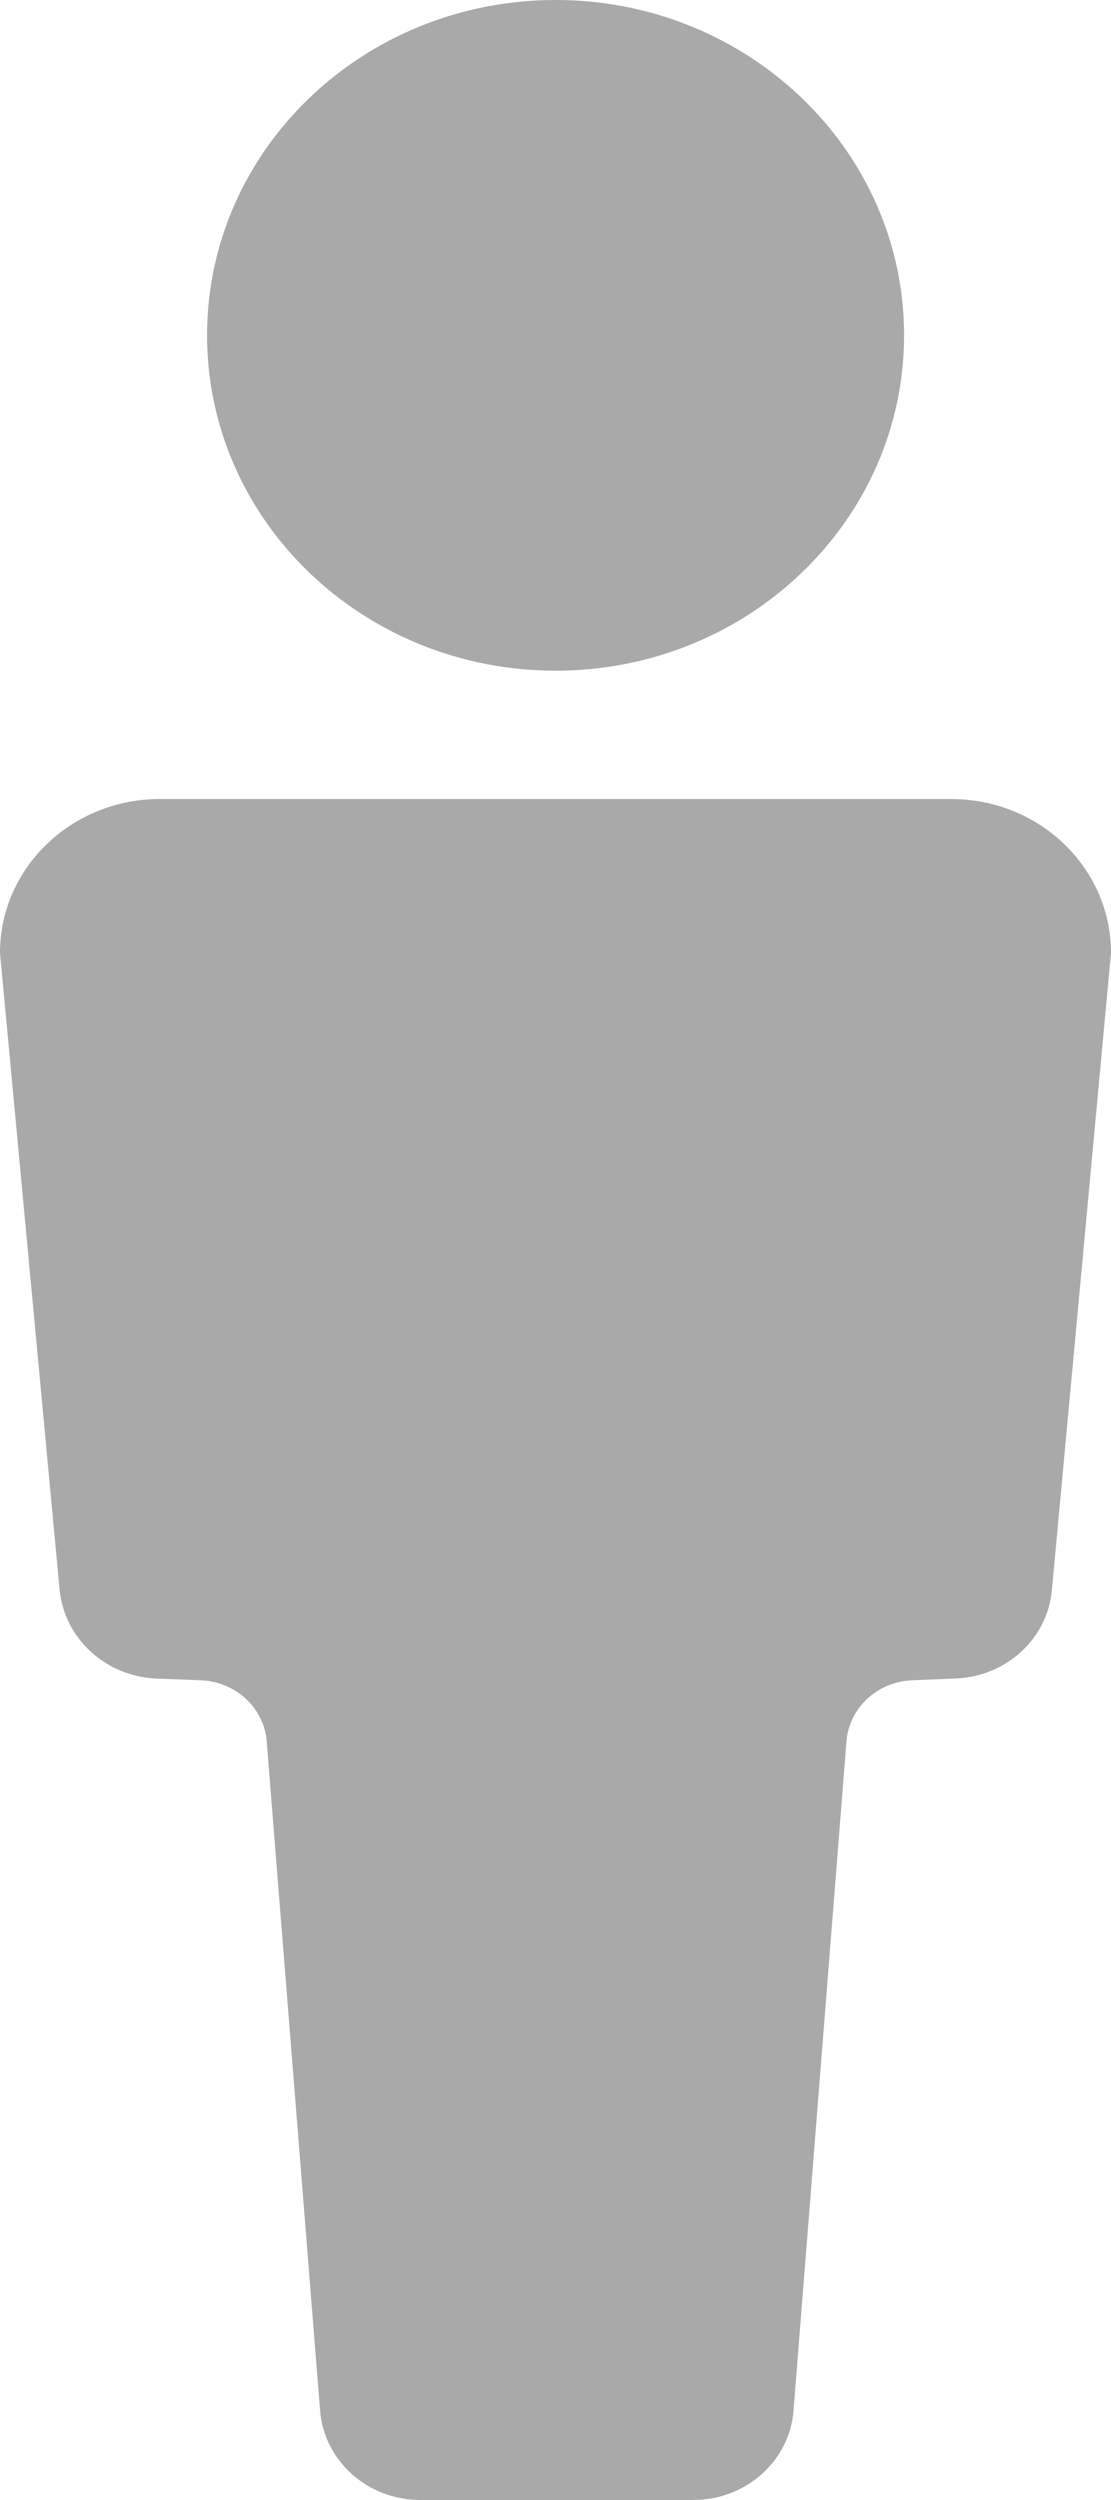 <?xml version="1.0" encoding="utf-8" ?>
<svg xmlns="http://www.w3.org/2000/svg" xmlns:xlink="http://www.w3.org/1999/xlink" width="8" height="18">
	<defs>
		<clipPath id="clip_0">
			<rect x="-47" y="-354" width="1440" height="1277" clip-rule="evenodd"/>
		</clipPath>
	</defs>
	<g clip-path="url(#clip_0)">
		<path fill="rgb(169,169,169)" stroke="none" d="M4.001 4.829C5.386 4.829 6.51 3.748 6.51 2.414C6.51 1.081 5.386 0 4.001 0C2.614 0 1.491 1.081 1.491 2.414C1.491 3.748 2.614 4.829 4.001 4.829ZM0.429 11.444L0 6.861C0 6.249 0.515 5.753 1.151 5.753L6.849 5.753C7.485 5.753 8 6.249 8 6.861L7.574 11.452C7.541 11.8 7.246 12.07 6.884 12.085L6.569 12.098C6.317 12.108 6.113 12.298 6.095 12.54L5.714 17.356C5.686 17.72 5.37 18 4.992 18L3.027 18C2.649 18 2.334 17.72 2.305 17.357L1.921 12.545C1.905 12.301 1.7 12.108 1.446 12.098L1.13 12.086C0.762 12.072 0.462 11.797 0.429 11.444Z" fill-rule="evenodd"/>
	</g>
</svg>
